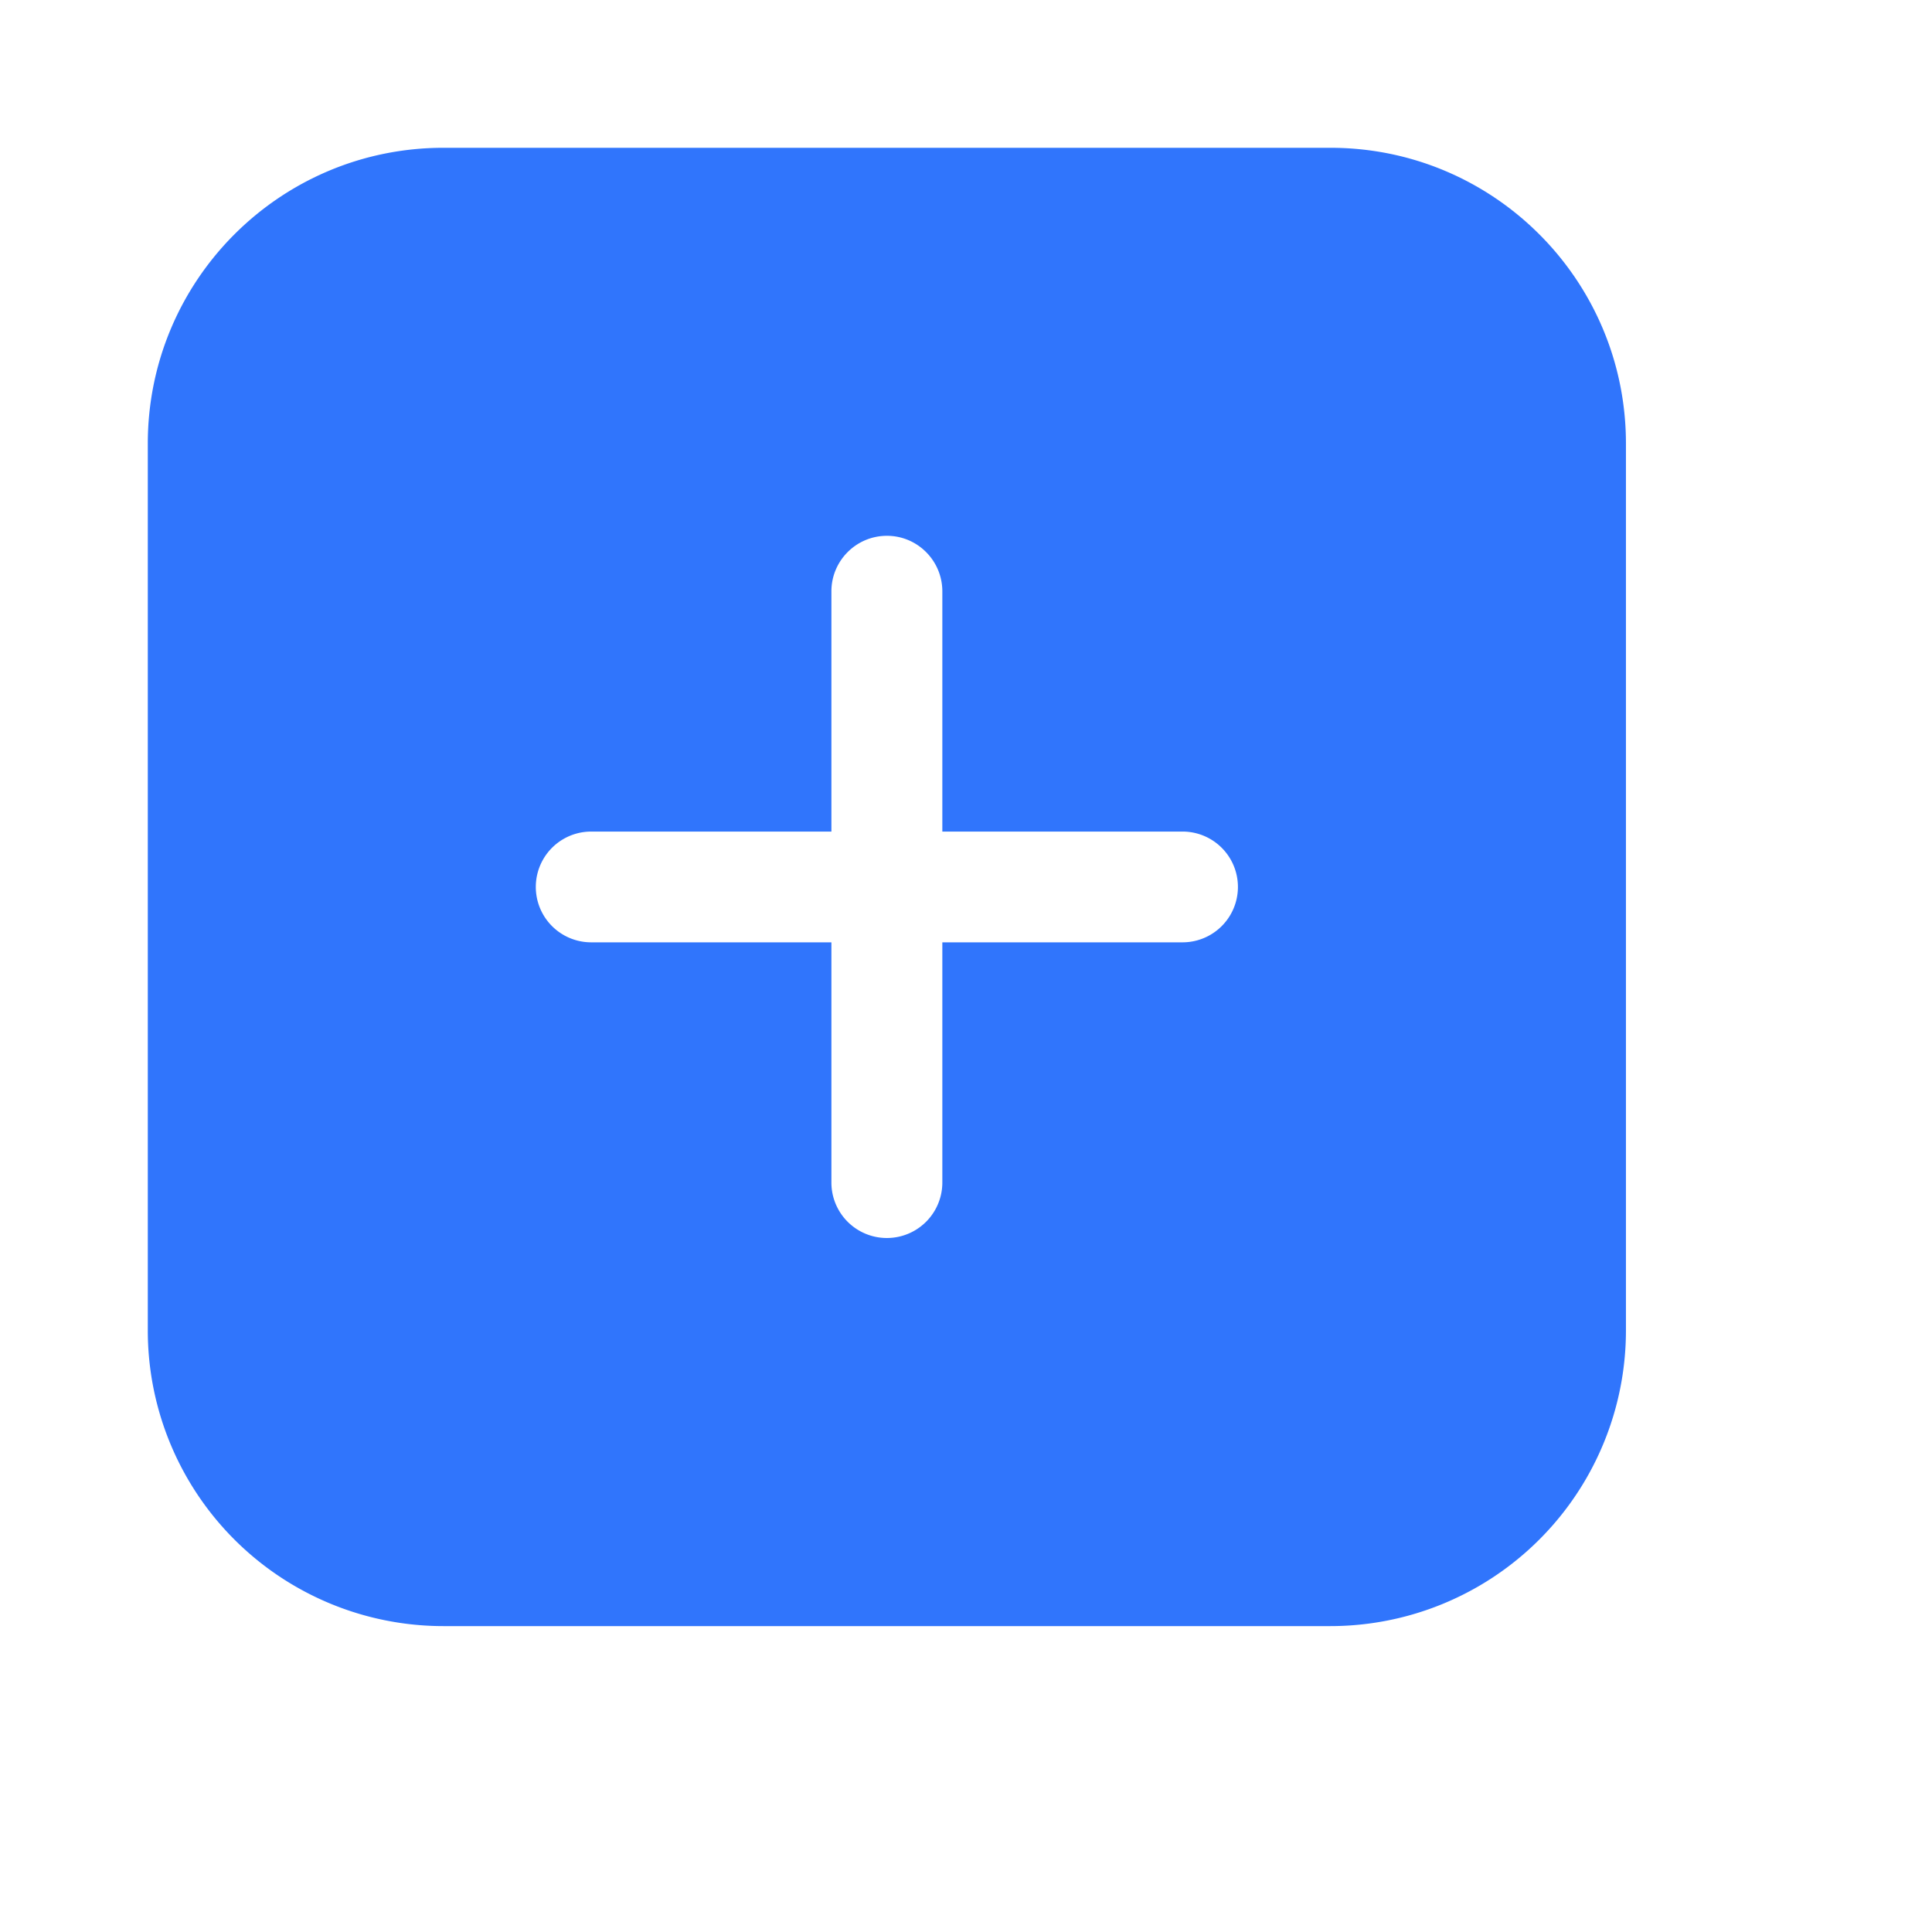 <svg width="12" height="12" fill="none" xmlns="http://www.w3.org/2000/svg"><path fill-rule="evenodd" clip-rule="evenodd" d="M2.754.918h5.51c1.013 0 1.835.822 1.835 1.837v5.508A1.836 1.836 0 018.263 10.1H2.754A1.836 1.836 0 01.918 8.263V2.755C.918 1.74 1.74.918 2.754.918zm2.755 2.41c.19 0 .344.155.344.345v1.492h1.492a.344.344 0 010 .688H5.853v1.492a.344.344 0 01-.689 0V5.853H3.672a.344.344 0 010-.688h1.492V3.673c0-.19.154-.345.345-.345z" fill="#3075FC"/></svg>